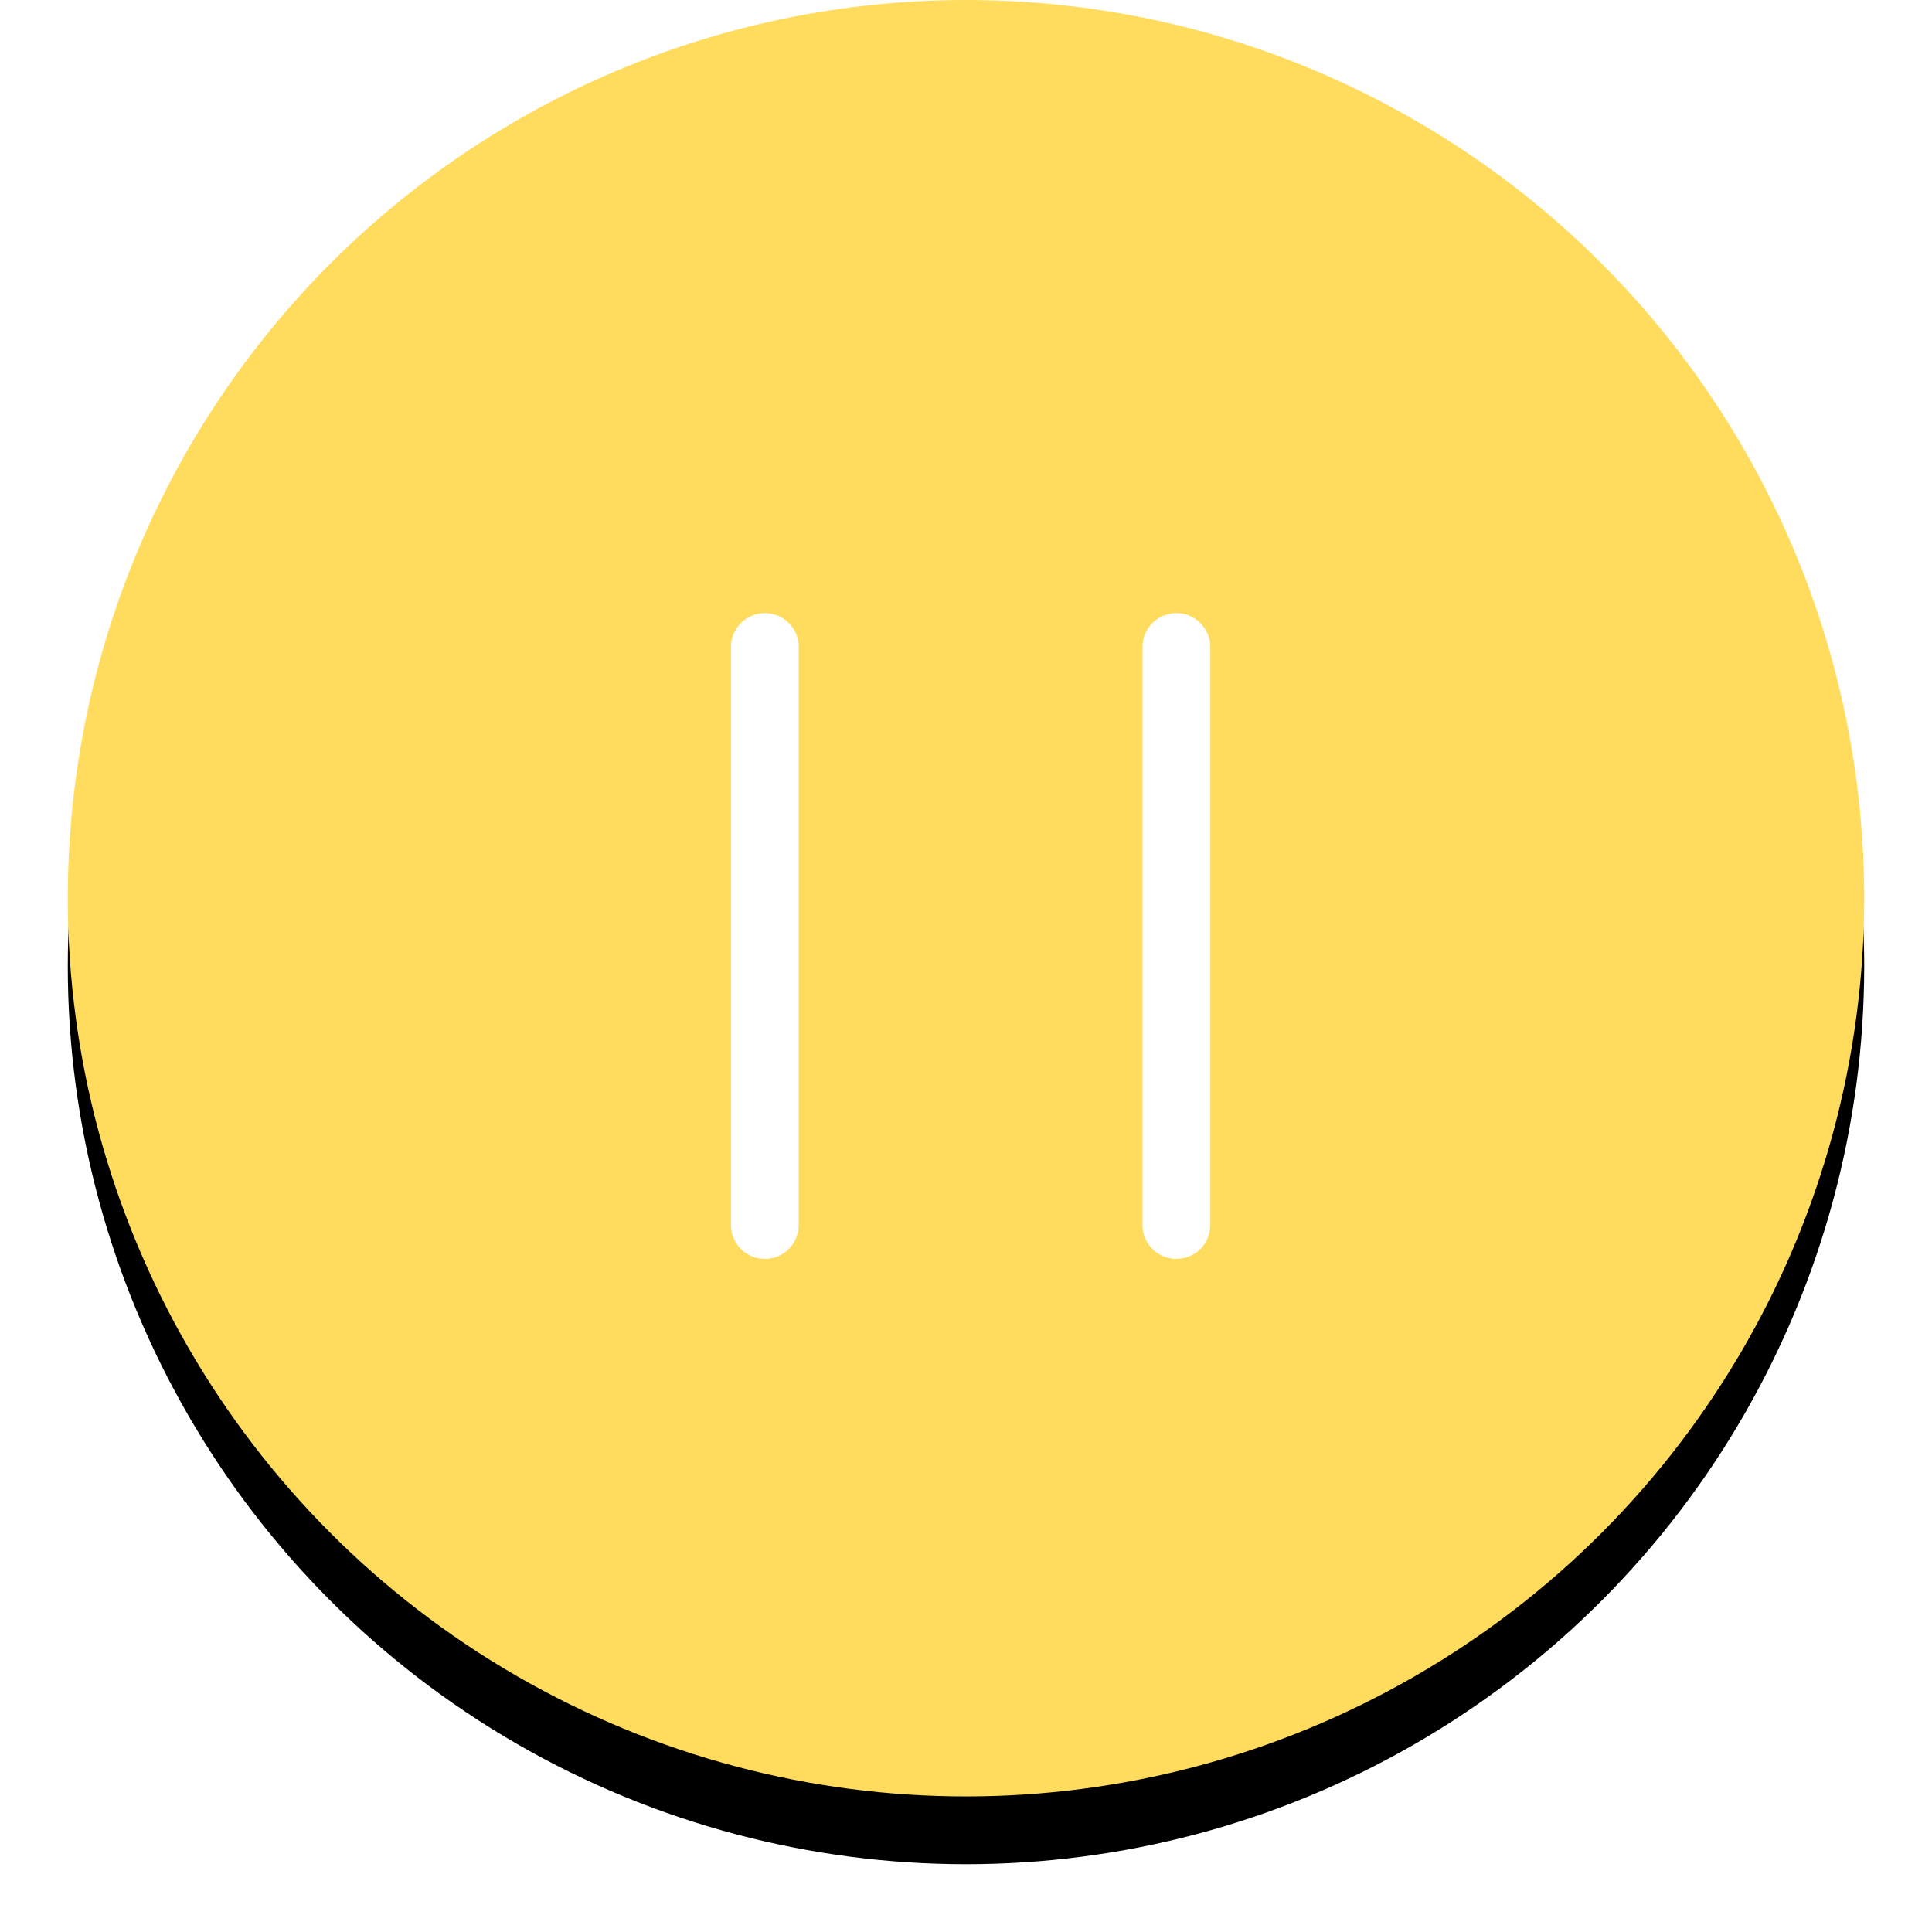 <?xml version="1.0" encoding="UTF-8"?>
<svg width="57px" height="57px" viewBox="0 0 57 57" version="1.1" xmlns="http://www.w3.org/2000/svg" xmlns:xlink="http://www.w3.org/1999/xlink">
    <title>Group 16</title>
    <defs>
        <circle id="path-1" cx="26.5" cy="26.5" r="26.5"></circle>
        <filter x="-7.5%" y="-3.8%" width="115.1%" height="115.1%" filterUnits="objectBoundingBox" id="filter-2">
            <feOffset dx="0" dy="2" in="SourceAlpha" result="shadowOffsetOuter1"></feOffset>
            <feGaussianBlur stdDeviation="1" in="shadowOffsetOuter1" result="shadowBlurOuter1"></feGaussianBlur>
            <feColorMatrix values="0 0 0 0 0   0 0 0 0 0   0 0 0 0 0  0 0 0 0.15 0" type="matrix" in="shadowBlurOuter1"></feColorMatrix>
        </filter>
    </defs>
    <g id="Menu-1" stroke="none" stroke-width="1" fill="none" fill-rule="evenodd">
        <g id="Cronometro-2" transform="translate(-152, -433)">
            <g id="Group-16" transform="translate(154, 433)">
                <g id="Oval-Copy-2">
                    <use fill="black" fill-opacity="1" filter="url(#filter-2)" xlink:href="#path-1"></use>
                    <use fill="#FFDC5D" fill-rule="evenodd" xlink:href="#path-1"></use>
                </g>
                <g id="Group-2" transform="translate(18, 19)" stroke="#FFFFFF" stroke-linecap="round" stroke-width="2">
                    <line x1="2.565" y1="0.089" x2="2.565" y2="17.141" id="Path-2"></line>
                    <line x1="14.707" y1="0.089" x2="14.707" y2="17.141" id="Path-2-Copy"></line>
                </g>
            </g>
        </g>
    </g>
</svg>